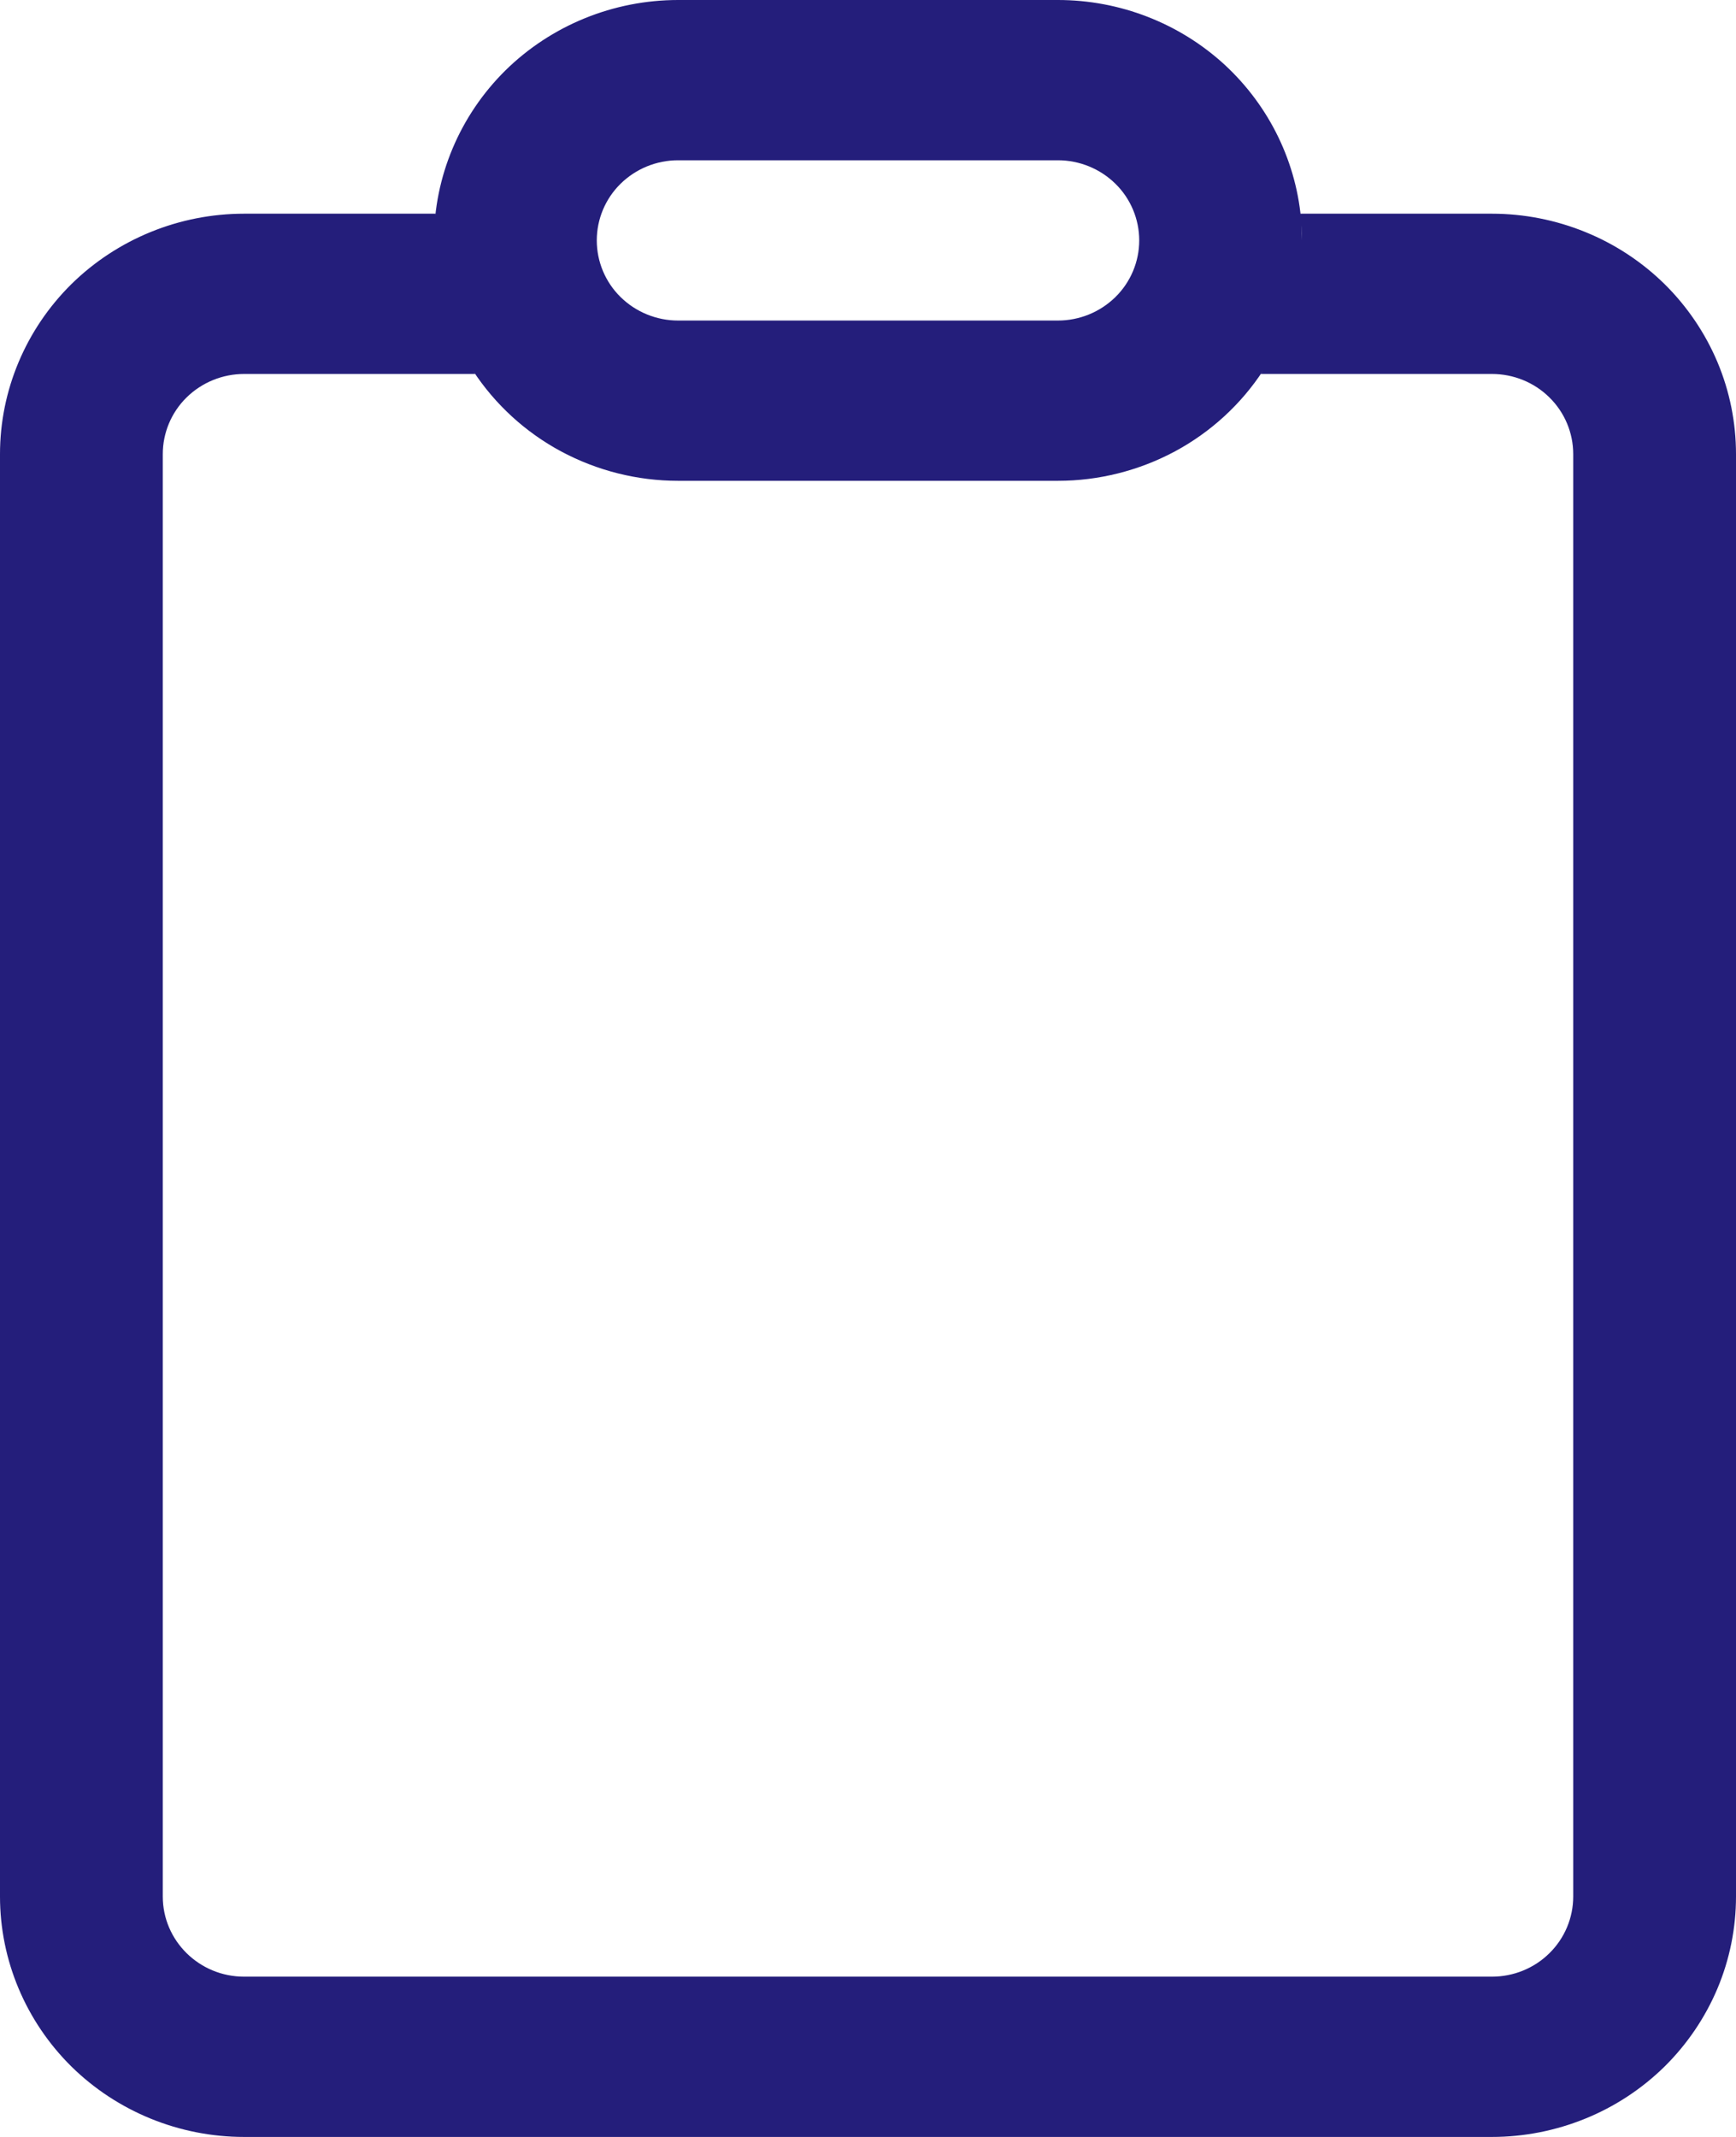 <svg width="13" height="16" viewBox="0 0 13 16" fill="none" xmlns="http://www.w3.org/2000/svg">
<path d="M7.922 1.3599e-08C8.385 -5.60175e-05 8.831 0.173 9.17 0.484C9.508 0.796 9.714 1.222 9.746 1.677L9.75 1.8C9.75 1.732 9.746 1.666 9.739 1.6H11.172C11.412 1.6 11.65 1.647 11.871 1.737C12.093 1.827 12.295 1.96 12.465 2.127C12.634 2.294 12.769 2.493 12.861 2.711C12.953 2.93 13 3.164 13 3.4V14.2C13 14.436 12.953 14.67 12.861 14.889C12.769 15.107 12.634 15.306 12.465 15.473C12.295 15.64 12.093 15.773 11.871 15.863C11.65 15.953 11.412 16 11.172 16H1.828C1.343 16 0.878 15.81 0.535 15.473C0.193 15.135 0 14.677 0 14.2V3.4C0 2.923 0.193 2.465 0.535 2.127C0.878 1.79 1.343 1.6 1.828 1.6H3.261C3.256 1.646 3.253 1.694 3.251 1.741L3.25 1.8C3.25 1.323 3.443 0.865 3.785 0.527C4.128 0.19 4.593 1.3599e-08 5.078 1.3599e-08H7.922ZM7.922 3.6H5.078C4.772 3.6 4.471 3.524 4.202 3.38C3.934 3.236 3.706 3.027 3.541 2.774L3.558 2.8H1.828C1.667 2.8 1.512 2.863 1.397 2.976C1.283 3.088 1.219 3.241 1.219 3.4V14.2C1.219 14.531 1.492 14.8 1.828 14.8H11.172C11.334 14.8 11.489 14.737 11.603 14.624C11.717 14.512 11.781 14.359 11.781 14.2V3.4C11.781 3.241 11.717 3.088 11.603 2.976C11.489 2.863 11.334 2.8 11.172 2.8H9.442L9.459 2.774C9.294 3.027 9.066 3.236 8.798 3.38C8.529 3.524 8.228 3.6 7.922 3.6ZM7.922 1.2H5.078C4.917 1.2 4.762 1.263 4.647 1.376C4.533 1.488 4.469 1.641 4.469 1.8C4.469 1.959 4.533 2.112 4.647 2.224C4.762 2.337 4.917 2.4 5.078 2.4H7.922C8.083 2.4 8.238 2.337 8.353 2.224C8.467 2.112 8.531 1.959 8.531 1.8C8.531 1.641 8.467 1.488 8.353 1.376C8.238 1.263 8.083 1.2 7.922 1.2Z" fill="#241E7B"/>
</svg>
